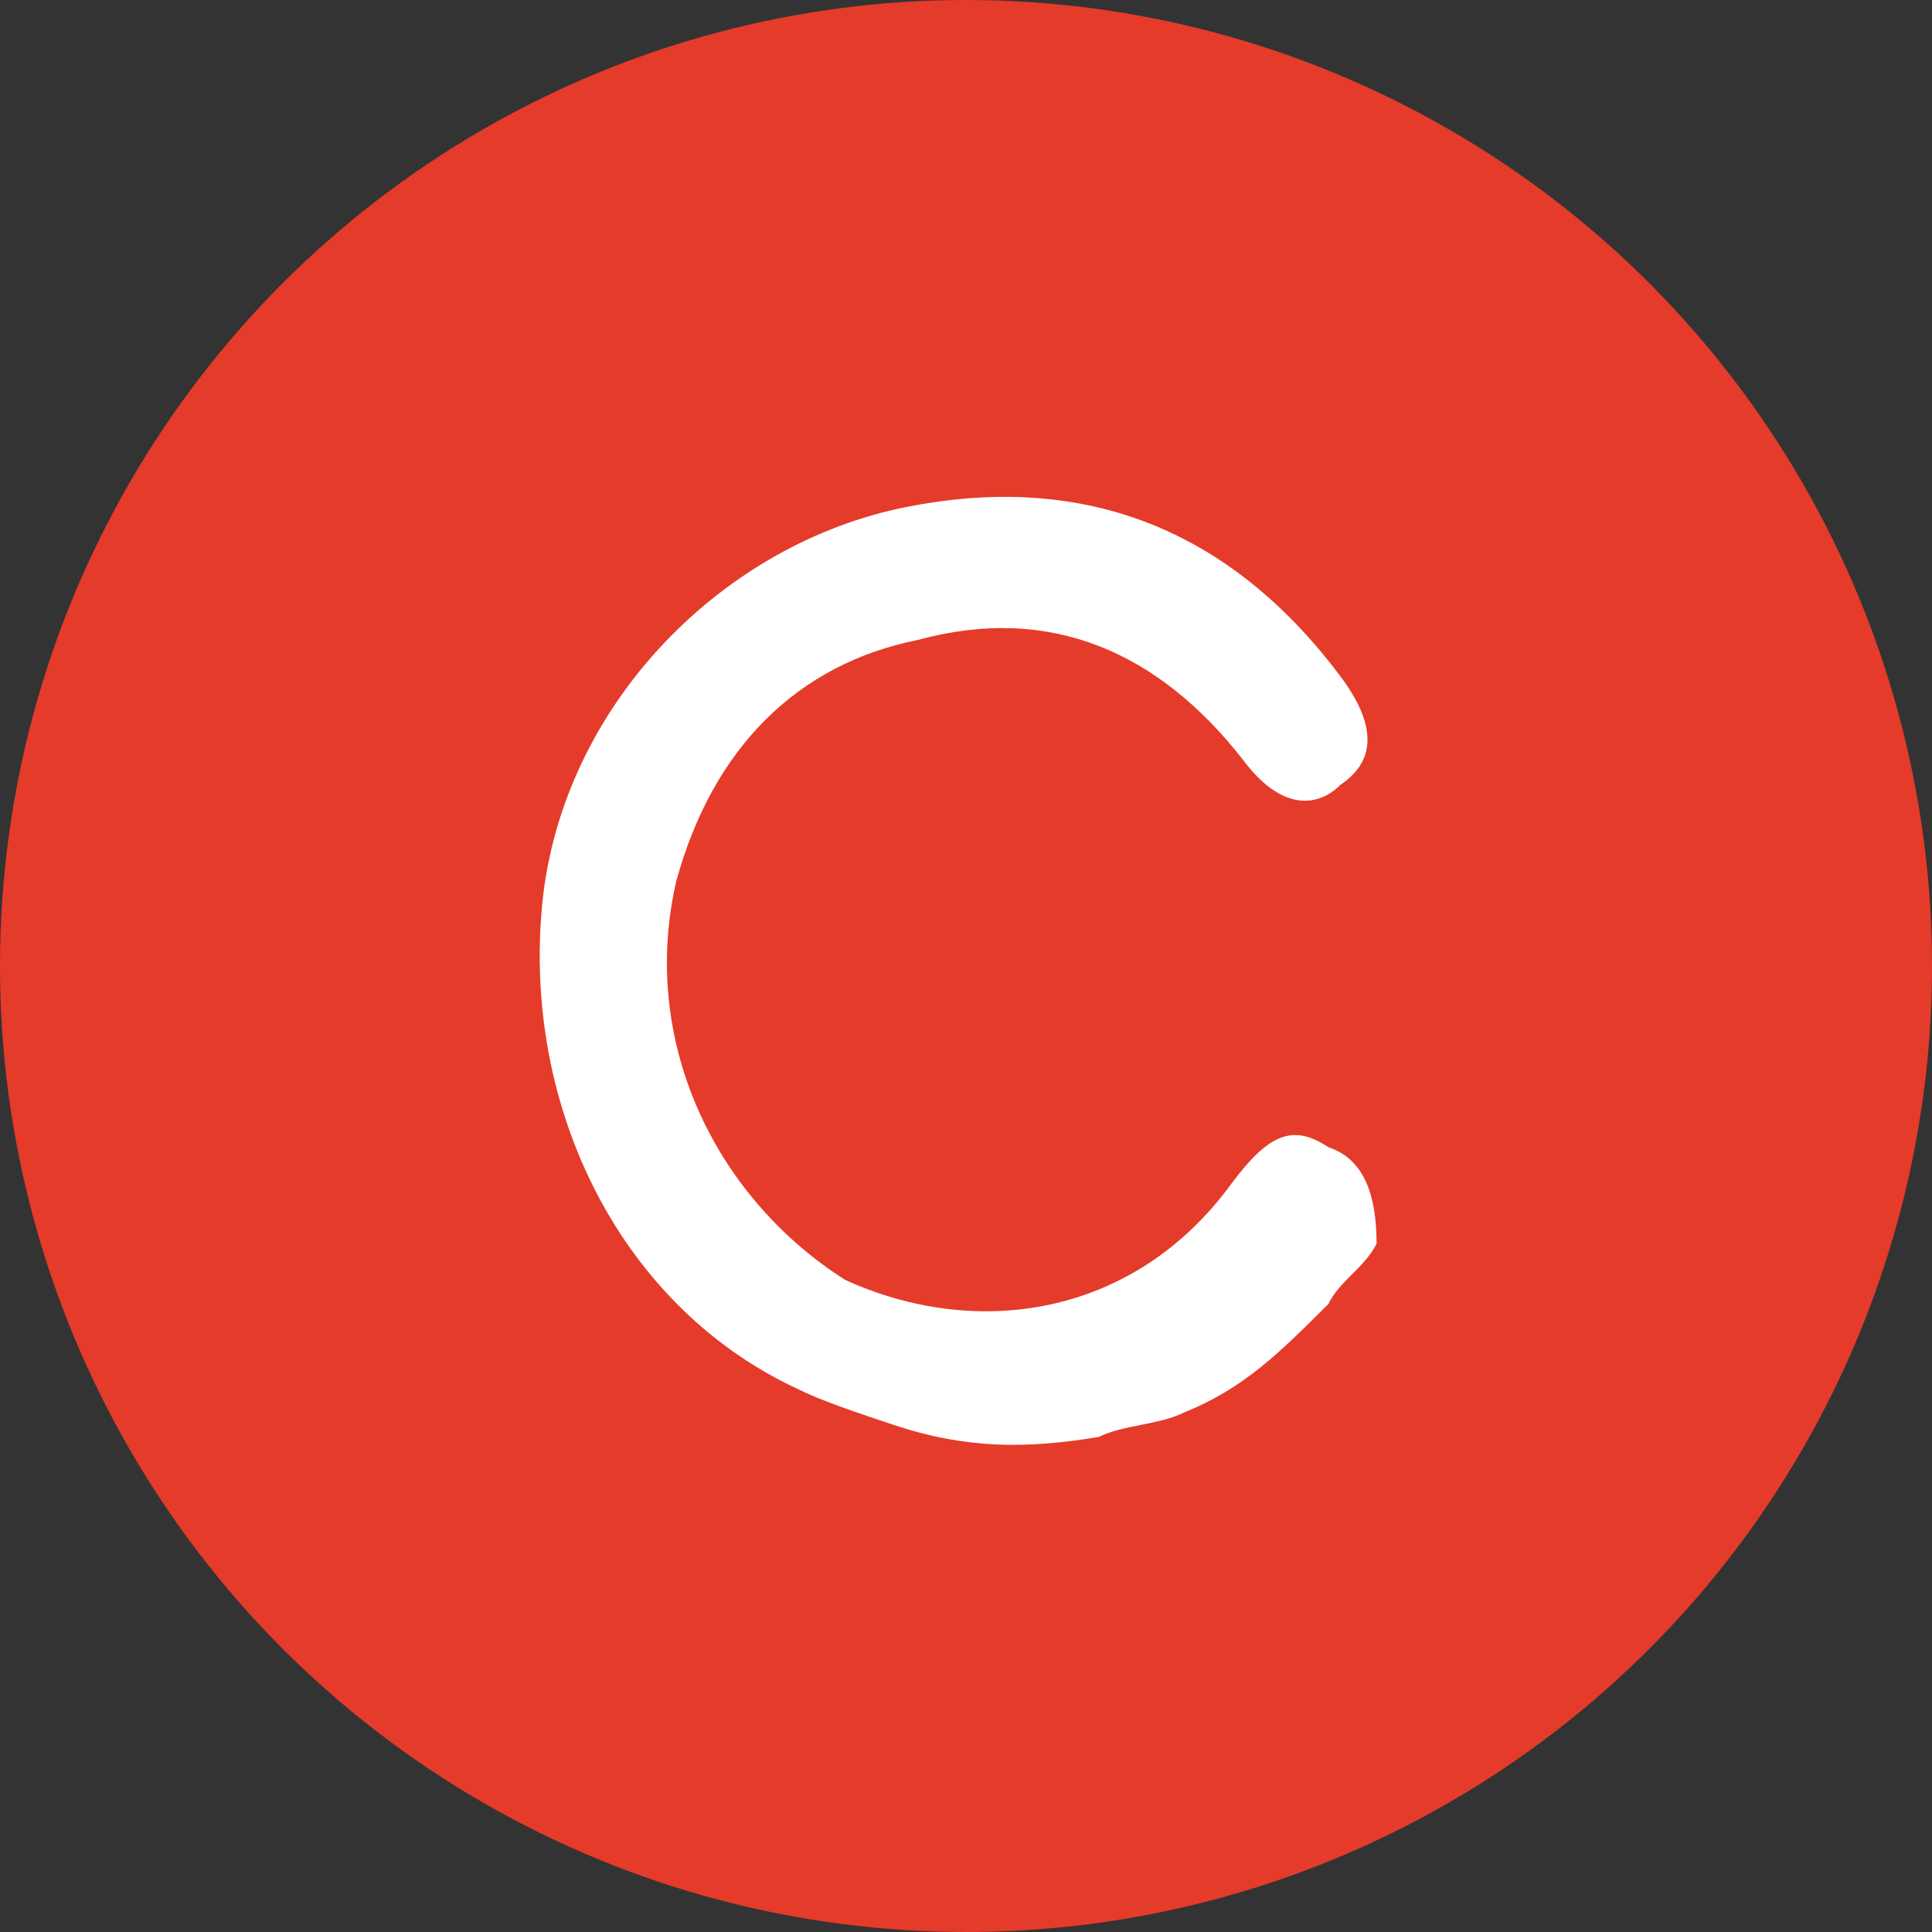 <?xml version="1.0" encoding="utf-8"?>
<!-- Generator: Adobe Illustrator 21.1.0, SVG Export Plug-In . SVG Version: 6.00 Build 0)  -->
<svg version="1.1" id="Layer_1" xmlns="http://www.w3.org/2000/svg" xmlns:xlink="http://www.w3.org/1999/xlink" x="0px" y="0px"
	 viewBox="0 0 16 16" style="enable-background:new 0 0 16 16;" xml:space="preserve">
<rect x="0" y="0" width="16" height="16" fill="#333333" stroke="none"/>
<style type="text/css">
	.st0{fill:#E53B2A;}
	.st1{fill:#FFFFFF;}
</style>
<g>
	<circle class="st0" cx="8" cy="8" r="8"/>
	<g>
		<g>
			<path class="st1" d="M11,9.5c-0.3-0.2-0.5-0.1-0.8,0.3c-0.8,1.1-2.1,1.3-3.2,0.8C5.9,9.9,5.3,8.6,5.6,7.3c0.3-1.1,1-1.8,2-2
				c1.1-0.3,2,0.1,2.7,1c0.3,0.4,0.6,0.4,0.8,0.2c0.3-0.2,0.3-0.5,0-0.9C10.2,4.4,9,3.9,7.5,4.2C6,4.5,4.7,5.8,4.5,7.4
				c-0.2,1.7,0.6,3.4,2.1,4.1c0.2,0.1,0.5,0.2,0.8,0.3c0.6,0.2,1.1,0.2,1.7,0.1c0.2-0.1,0.5-0.1,0.7-0.2c0.5-0.2,0.8-0.5,1.2-0.9
				c0.1-0.2,0.3-0.3,0.4-0.5C11.4,9.9,11.3,9.6,11,9.5z"/>
		</g>
	</g>
</g>
</svg>
